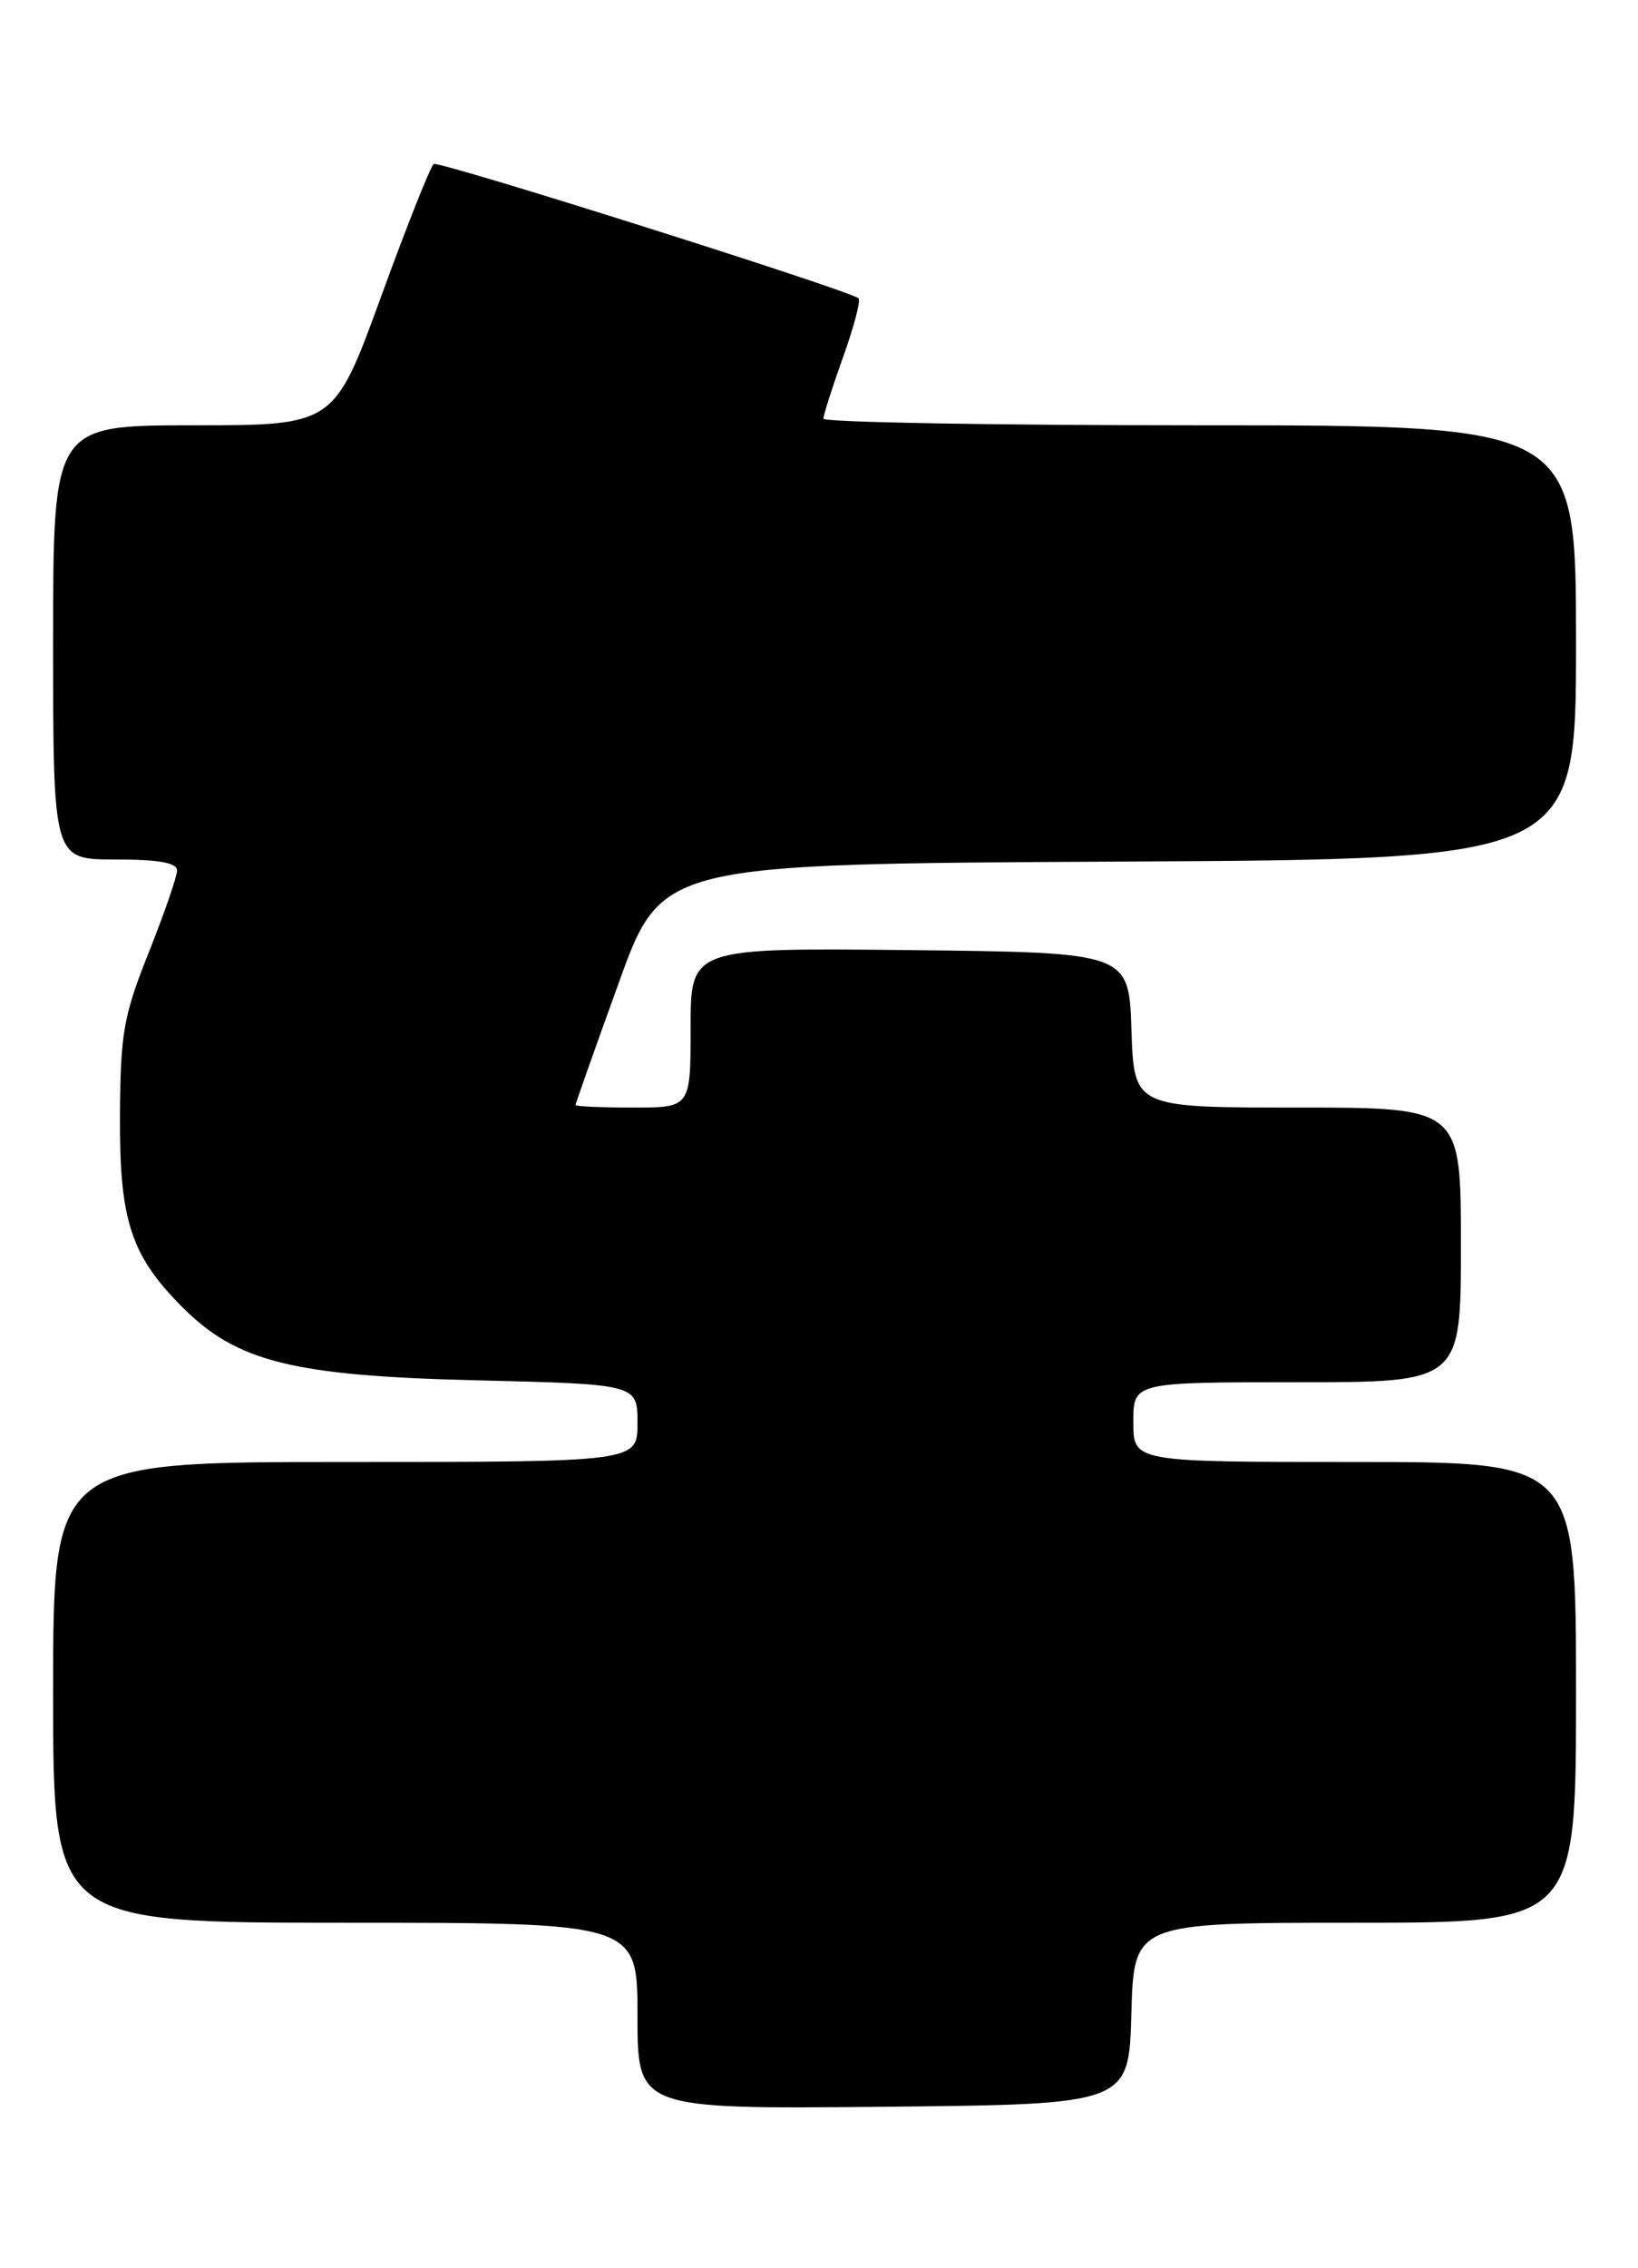 <?xml version="1.0" encoding="UTF-8" standalone="no"?>
<!DOCTYPE svg PUBLIC "-//W3C//DTD SVG 1.1//EN" "http://www.w3.org/Graphics/SVG/1.1/DTD/svg11.dtd" >
<svg xmlns="http://www.w3.org/2000/svg" xmlns:xlink="http://www.w3.org/1999/xlink" version="1.1" viewBox="0 0 185 256">
 <g >
 <path fill="currentColor"
d=" M 127.78 227.25 C 128.07 217.00 128.07 217.00 153.03 217.00 C 178.00 217.00 178.00 217.00 178.00 191.00 C 178.00 165.00 178.00 165.00 153.00 165.00 C 128.00 165.00 128.00 165.00 128.00 160.50 C 128.00 156.00 128.00 156.00 146.50 156.00 C 165.00 156.00 165.00 156.00 165.00 140.50 C 165.00 125.00 165.00 125.00 146.54 125.00 C 128.08 125.00 128.08 125.00 127.79 116.25 C 127.50 107.50 127.50 107.50 102.75 107.23 C 78.00 106.97 78.00 106.97 78.00 115.98 C 78.00 125.00 78.00 125.00 71.50 125.00 C 67.92 125.00 65.00 124.87 65.00 124.71 C 65.00 124.56 67.19 118.37 69.87 110.96 C 74.73 97.50 74.73 97.50 126.37 97.24 C 178.00 96.98 178.00 96.98 178.00 72.49 C 178.00 48.00 178.00 48.00 135.50 48.00 C 112.12 48.00 93.00 47.66 93.00 47.25 C 93.00 46.84 94.00 43.71 95.22 40.30 C 96.44 36.90 97.23 33.91 96.97 33.67 C 96.04 32.80 49.60 18.13 48.99 18.51 C 48.64 18.72 45.97 25.44 43.05 33.45 C 37.75 48.00 37.75 48.00 21.87 48.00 C 6.00 48.00 6.00 48.00 6.00 72.50 C 6.00 97.00 6.00 97.00 13.00 97.00 C 17.94 97.00 20.00 97.37 20.00 98.25 C 19.99 98.94 18.55 103.10 16.80 107.50 C 13.94 114.66 13.60 116.60 13.55 126.00 C 13.49 137.77 14.79 141.72 20.63 147.56 C 26.77 153.70 33.13 155.28 53.75 155.78 C 72.00 156.22 72.00 156.22 72.00 160.61 C 72.00 165.00 72.00 165.00 39.00 165.00 C 6.00 165.00 6.00 165.00 6.00 191.00 C 6.00 217.00 6.00 217.00 39.00 217.00 C 72.00 217.00 72.00 217.00 72.00 227.52 C 72.00 238.03 72.00 238.03 99.75 237.77 C 127.50 237.50 127.50 237.50 127.78 227.25 Z "/>
</g>
</svg>